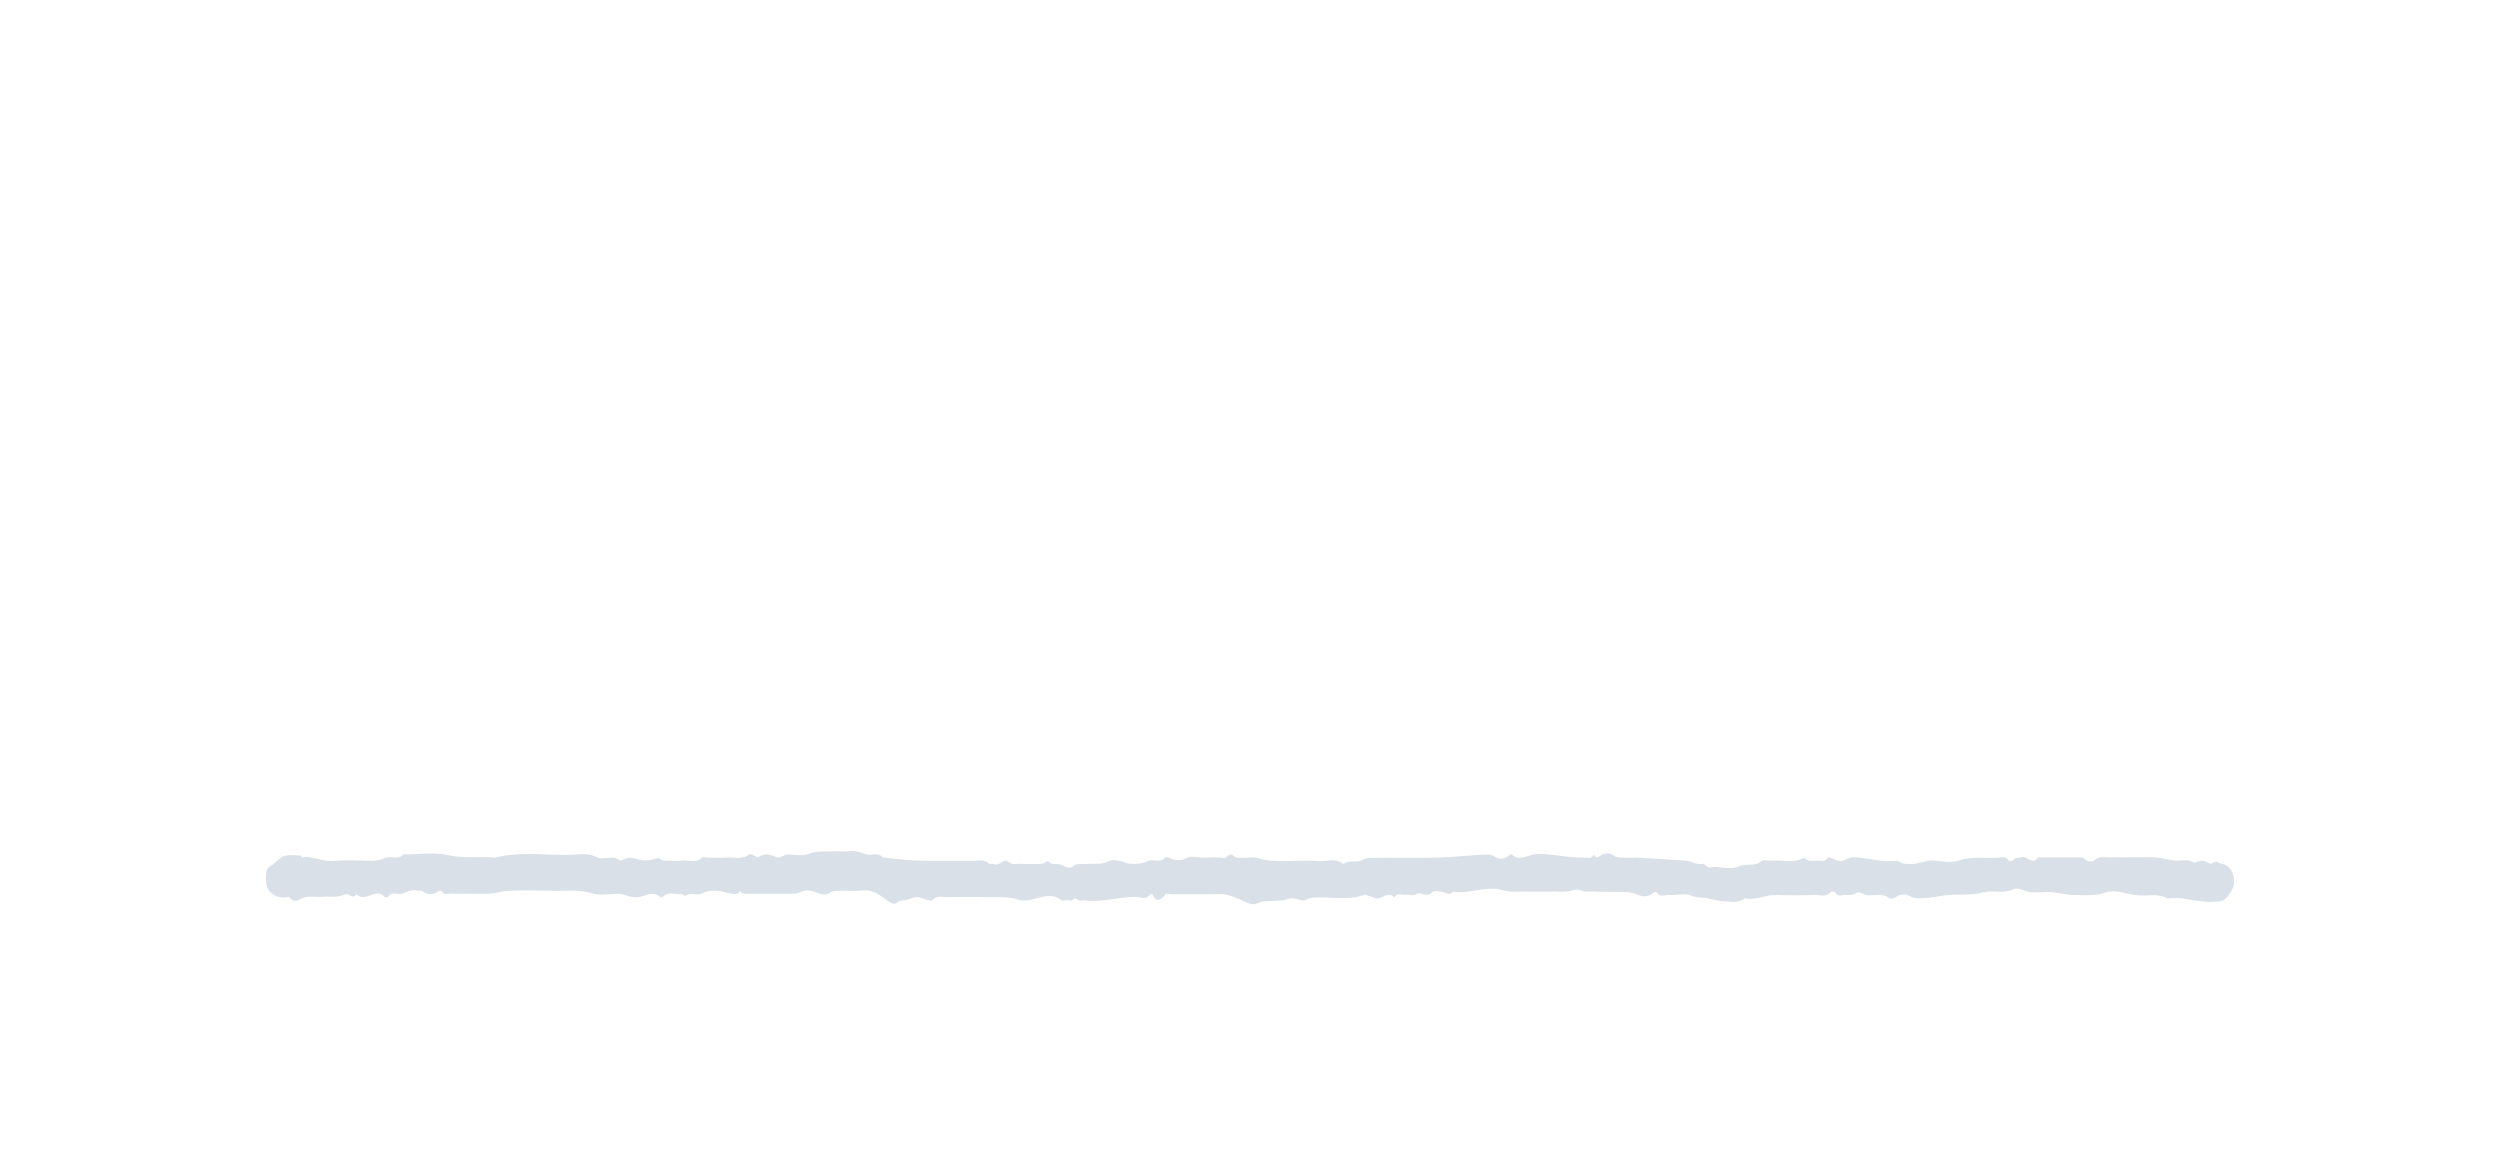 <svg width="188" height="88" viewBox="0 0 188 88" fill="none" xmlns="http://www.w3.org/2000/svg">
<g filter="url(#filter0_bd_1382_228206)">
<g clip-path="url(#clip0_1382_228206)">
<path d="M22.672 60.489C23.443 60.294 24.261 60.838 25.131 60.745C26.002 60.653 26.883 60.704 27.759 60.735C28.202 60.745 28.62 60.663 29.047 60.499C29.46 60.345 29.938 60.694 30.331 60.252C30.367 60.211 30.448 60.252 30.509 60.252C31.567 60.252 32.648 60.068 33.675 60.304C34.871 60.571 36.05 60.386 37.232 60.499C39.161 59.985 41.11 60.365 43.05 60.273C43.655 60.242 44.266 60.15 44.887 60.458C45.418 60.725 46.066 60.242 46.62 60.715C46.666 60.756 46.775 60.653 46.856 60.633C47.052 60.581 47.26 60.458 47.445 60.499C48.557 60.766 48.554 60.766 49.483 60.53C49.593 60.499 49.728 60.694 49.855 60.704C50.366 60.735 50.881 60.766 51.391 60.715C51.851 60.674 52.337 60.941 52.775 60.499C52.87 60.407 53.069 60.489 53.22 60.489C53.703 60.489 54.188 60.52 54.67 60.489C55.221 60.448 55.783 60.653 56.324 60.273C56.559 60.109 56.901 60.55 57.041 60.448C57.301 60.273 57.543 60.232 57.798 60.263C58.048 60.294 58.291 60.468 58.539 60.478C58.755 60.478 58.97 60.283 59.189 60.263C59.732 60.232 60.314 60.407 60.81 60.211C61.344 59.996 61.854 60.047 62.376 60.026C62.919 59.996 63.465 60.057 64.007 60.006C64.429 59.965 64.805 60.15 65.201 60.252C65.596 60.355 66.039 60.047 66.397 60.489C66.413 60.509 66.456 60.489 66.485 60.489C67.306 60.571 68.127 60.694 68.948 60.715C70.368 60.756 71.788 60.715 73.209 60.735C73.61 60.735 74.032 60.591 74.408 60.961C74.487 61.033 74.658 60.93 74.762 60.982C75.155 61.187 75.466 60.489 75.843 60.807C76.18 61.095 76.535 60.93 76.881 60.961C77.272 60.992 77.667 60.961 78.059 60.971C78.329 60.982 78.575 60.93 78.8 60.725C79.098 61.146 79.523 60.858 79.873 61.064C80.103 61.197 80.46 61.321 80.628 61.177C81.003 60.858 81.376 61.013 81.747 60.971C82.299 60.92 82.855 61.054 83.401 60.745C83.632 60.622 83.941 60.694 84.209 60.735C84.459 60.776 84.701 60.941 84.951 60.951C85.415 60.982 85.871 60.971 86.331 60.745C86.73 60.55 87.218 60.941 87.615 60.499C87.668 60.437 87.799 60.458 87.881 60.499C88.316 60.684 88.709 60.786 89.194 60.54C89.586 60.335 90.088 60.499 90.541 60.499C91.025 60.499 91.52 60.417 91.987 60.53C92.287 60.602 92.437 60.016 92.792 60.386C92.983 60.581 93.361 60.478 93.655 60.499C93.956 60.509 94.273 60.427 94.559 60.52C96.067 60.992 97.596 60.602 99.109 60.756C99.749 60.817 100.421 60.468 101.029 60.982C101.48 60.591 102.036 60.93 102.469 60.663C102.744 60.499 102.984 60.509 103.235 60.509C104.897 60.489 106.559 60.53 108.221 60.489C109.315 60.458 110.406 60.324 111.5 60.273C111.807 60.263 112.108 60.211 112.441 60.448C112.686 60.622 113.132 60.643 113.459 60.335C113.522 60.273 113.653 60.222 113.701 60.263C114.323 60.828 114.939 60.242 115.549 60.222C116.745 60.181 117.913 60.53 119.1 60.489C119.353 60.489 119.65 60.653 119.845 60.273C120.04 60.591 120.187 60.437 120.428 60.294C120.675 60.15 121.084 60.129 121.302 60.304C121.598 60.55 121.871 60.458 122.154 60.489C122.455 60.52 122.759 60.489 123.06 60.489C124.335 60.561 125.609 60.633 126.883 60.735C127.132 60.756 127.375 60.9 127.624 60.961C127.874 61.023 128.144 60.848 128.383 61.167C128.472 61.29 128.728 61.197 128.908 61.197C129.543 61.197 130.229 61.403 130.797 61.146C131.36 60.889 131.963 61.208 132.484 60.745C132.63 60.612 132.899 60.745 133.108 60.725C133.958 60.612 134.834 61.002 135.662 60.489C135.968 60.807 136.329 60.745 136.674 60.715C136.928 60.694 137.22 60.879 137.428 60.52C137.452 60.478 137.542 60.478 137.595 60.489C137.902 60.571 138.176 60.797 138.52 60.735C138.805 60.684 139.037 60.458 139.35 60.468C140.477 60.489 141.586 60.9 142.719 60.725C143.028 61.013 143.382 60.961 143.731 60.971C144.349 60.982 144.927 60.633 145.561 60.715C146.16 60.797 146.8 60.889 147.366 60.694C148.345 60.365 149.317 60.571 150.289 60.499C150.539 60.478 150.821 60.355 151.047 60.704C151.101 60.786 151.374 60.745 151.45 60.643C151.609 60.427 151.796 60.561 151.95 60.478C152.39 60.252 152.819 61.136 153.252 60.478H154.703C155.186 60.478 155.67 60.468 156.153 60.478C156.379 60.478 156.598 60.417 156.831 60.643C156.988 60.797 157.359 60.828 157.515 60.684C157.883 60.345 158.261 60.489 158.631 60.478C159.749 60.458 160.867 60.448 161.985 60.478C162.474 60.489 162.962 60.633 163.451 60.704C163.947 60.786 164.461 60.54 164.944 60.858C164.978 60.879 165.029 60.858 165.071 60.858C165.267 60.807 165.465 60.704 165.657 60.725C165.907 60.745 166.237 61.043 166.38 60.91C166.663 60.663 166.848 60.93 167.062 60.961C167.679 61.043 168.062 61.691 167.992 62.471C167.976 62.646 167.903 62.831 167.815 62.964C167.26 63.817 167.255 63.766 166.361 63.817C165.23 63.879 164.125 63.396 162.992 63.57C162.252 63.129 161.47 63.416 160.71 63.324C159.92 63.231 159.117 62.861 158.344 63.118C157.574 63.375 156.818 63.313 156.056 63.313C155.477 63.313 154.899 63.139 154.318 63.098C153.715 63.057 153.101 63.17 152.509 63.057C152.142 62.985 151.755 62.708 151.408 62.872C150.65 63.242 149.868 62.923 149.124 63.108C148.091 63.375 147.049 63.2 146.027 63.365C145.476 63.457 144.93 63.56 144.376 63.55C144.123 63.55 143.884 63.55 143.613 63.385C143.336 63.211 142.932 63.211 142.588 63.447C142.446 63.55 142.208 63.622 142.086 63.539C141.579 63.17 141.043 63.324 140.522 63.334C140.192 63.334 139.822 63.005 139.624 63.139C139.291 63.375 138.988 63.272 138.677 63.303C138.456 63.324 138.204 63.437 138.007 63.129C137.954 63.046 137.738 63.026 137.673 63.087C137.3 63.498 136.872 63.293 136.471 63.303C135.505 63.334 134.537 63.334 133.571 63.303C132.772 63.283 132.004 63.724 131.199 63.55C130.709 63.961 130.163 63.776 129.642 63.776C129.243 63.776 128.846 63.632 128.448 63.55C128.05 63.468 127.662 63.55 127.241 63.365C126.722 63.139 126.105 63.344 125.532 63.303C125.221 63.283 124.873 63.509 124.592 63.118C124.554 63.067 124.41 63.077 124.357 63.118C123.947 63.529 123.43 63.416 123.065 63.252C122.47 62.995 121.896 63.108 121.315 63.067C120.833 63.036 120.347 63.087 119.865 63.046C119.519 63.016 119.181 63.108 118.817 62.933C118.539 62.8 118.17 63.026 117.839 63.046C117.508 63.077 117.174 63.046 116.843 63.046H114.667C114.274 63.046 113.88 63.077 113.489 63.046C113.119 63.005 112.754 62.841 112.385 62.831C111.349 62.779 110.331 63.221 109.288 63.057C109.006 63.355 108.733 63.139 108.438 63.077C108.167 63.026 107.85 62.903 107.579 63.2C107.504 63.283 107.36 63.262 107.246 63.283C106.994 63.324 106.777 63.046 106.478 63.252C106.268 63.406 105.945 63.252 105.675 63.283C105.391 63.313 105.07 63.108 104.832 63.478C104.334 62.923 103.858 63.776 103.361 63.519C103.204 63.437 103.033 63.406 102.868 63.355C102.786 63.324 102.693 63.252 102.622 63.283C101.301 63.786 99.95 63.375 98.617 63.519C98.453 63.539 98.295 63.642 98.131 63.694C98.053 63.714 97.965 63.735 97.888 63.704C97.157 63.498 97.159 63.509 96.478 63.704C96.306 63.755 96.119 63.704 95.942 63.735C95.481 63.796 95.031 63.694 94.555 63.93C94.078 64.166 93.559 63.745 93.064 63.56C92.623 63.396 92.19 63.221 91.71 63.231C90.502 63.272 89.293 63.242 88.084 63.242C87.933 63.242 87.724 63.159 87.641 63.252C87.295 63.663 86.987 63.94 86.657 63.252C86.642 63.221 86.516 63.221 86.488 63.252C86.191 63.683 85.804 63.478 85.469 63.457C84.188 63.406 82.93 63.889 81.646 63.714C81.44 63.683 81.159 63.796 81.038 63.653C80.78 63.355 80.656 63.837 80.432 63.724C80.245 63.632 79.968 63.807 79.811 63.683C79.243 63.242 78.609 63.375 78.074 63.519C77.573 63.653 77.056 63.807 76.606 63.663C75.718 63.365 74.837 63.498 73.954 63.468C73.049 63.437 72.141 63.447 71.235 63.468C70.865 63.478 70.467 63.293 70.125 63.683C70.055 63.766 69.887 63.714 69.77 63.683C69.491 63.622 69.215 63.468 68.938 63.468C68.661 63.468 68.386 63.622 68.106 63.683C67.88 63.735 67.67 63.683 67.438 63.889C67.268 64.043 66.971 63.92 66.705 63.714C66.176 63.303 65.624 62.892 64.945 62.964C64.345 63.026 63.737 62.964 63.134 62.985C62.88 62.985 62.642 62.964 62.37 63.159C62.126 63.334 61.717 63.262 61.422 63.129C60.955 62.923 60.526 62.903 60.07 63.129C59.913 63.211 59.726 63.211 59.552 63.211C58.494 63.211 57.437 63.211 56.38 63.211C56.125 63.211 55.854 63.283 55.646 62.995C55.477 63.334 55.212 63.221 54.99 63.2C54.649 63.159 54.316 63.016 53.975 62.985C53.572 62.954 53.177 62.985 52.775 63.19C52.403 63.385 51.956 63.067 51.554 63.355C51.479 63.406 51.321 63.211 51.211 63.231C50.752 63.303 50.256 62.985 49.831 63.457C49.796 63.498 49.697 63.498 49.656 63.457C49.128 62.985 48.604 63.344 48.081 63.457C47.512 63.591 46.991 63.2 46.434 63.211C45.8 63.221 45.138 63.365 44.536 63.18C43.498 62.861 42.466 63.016 41.432 62.985C40.376 62.944 39.317 62.954 38.26 62.985C37.8 62.995 37.345 63.17 36.884 63.2C36.373 63.242 35.858 63.2 35.344 63.2C34.86 63.2 34.377 63.211 33.893 63.2C33.667 63.2 33.416 63.324 33.218 63.036C33.178 62.974 33.039 62.954 32.982 63.005C32.568 63.324 32.169 63.303 31.748 63.016C31.628 62.933 31.452 63.016 31.31 62.964C30.913 62.851 30.573 63.129 30.206 63.211C29.868 63.293 29.485 62.995 29.185 63.437C29.144 63.498 28.979 63.498 28.926 63.437C28.249 62.697 27.475 63.93 26.802 63.242C26.533 63.663 26.253 63.18 26.04 63.242C25.731 63.334 25.432 63.447 25.111 63.437C24.809 63.437 24.505 63.406 24.205 63.437C23.654 63.488 23.096 63.293 22.547 63.642C22.362 63.755 22.018 63.837 21.793 63.498C21.753 63.437 21.632 63.447 21.554 63.468C20.95 63.601 20.215 63.231 20.064 62.615C19.975 62.255 19.985 61.814 20.055 61.444C20.089 61.259 20.352 61.146 20.519 61.013C20.808 60.776 21.084 60.458 21.398 60.365C21.771 60.252 22.18 60.335 22.668 60.335L22.672 60.489Z" fill="#DAE0E8"/>
</g>
</g>
<defs>
<filter id="filter0_bd_1382_228206" x="-80" y="-100" width="348" height="264" filterUnits="userSpaceOnUse" color-interpolation-filters="sRGB">
<feFlood flood-opacity="0" result="BackgroundImageFix"/>
<feGaussianBlur in="BackgroundImageFix" stdDeviation="50"/>
<feComposite in2="SourceAlpha" operator="in" result="effect1_backgroundBlur_1382_228206"/>
<feColorMatrix in="SourceAlpha" type="matrix" values="0 0 0 0 0 0 0 0 0 0 0 0 0 0 0 0 0 0 127 0" result="hardAlpha"/>
<feOffset dy="4"/>
<feGaussianBlur stdDeviation="10"/>
<feComposite in2="hardAlpha" operator="out"/>
<feColorMatrix type="matrix" values="0 0 0 0 0 0 0 0 0 0.035 0 0 0 0 0.161 0 0 0 0.04 0"/>
<feBlend mode="normal" in2="effect1_backgroundBlur_1382_228206" result="effect2_dropShadow_1382_228206"/>
<feBlend mode="normal" in="SourceGraphic" in2="effect2_dropShadow_1382_228206" result="shape"/>
</filter>
<clipPath id="clip0_1382_228206">
<rect width="148" height="4" fill="white" transform="translate(20 60)"/>
</clipPath>
</defs>
</svg>
